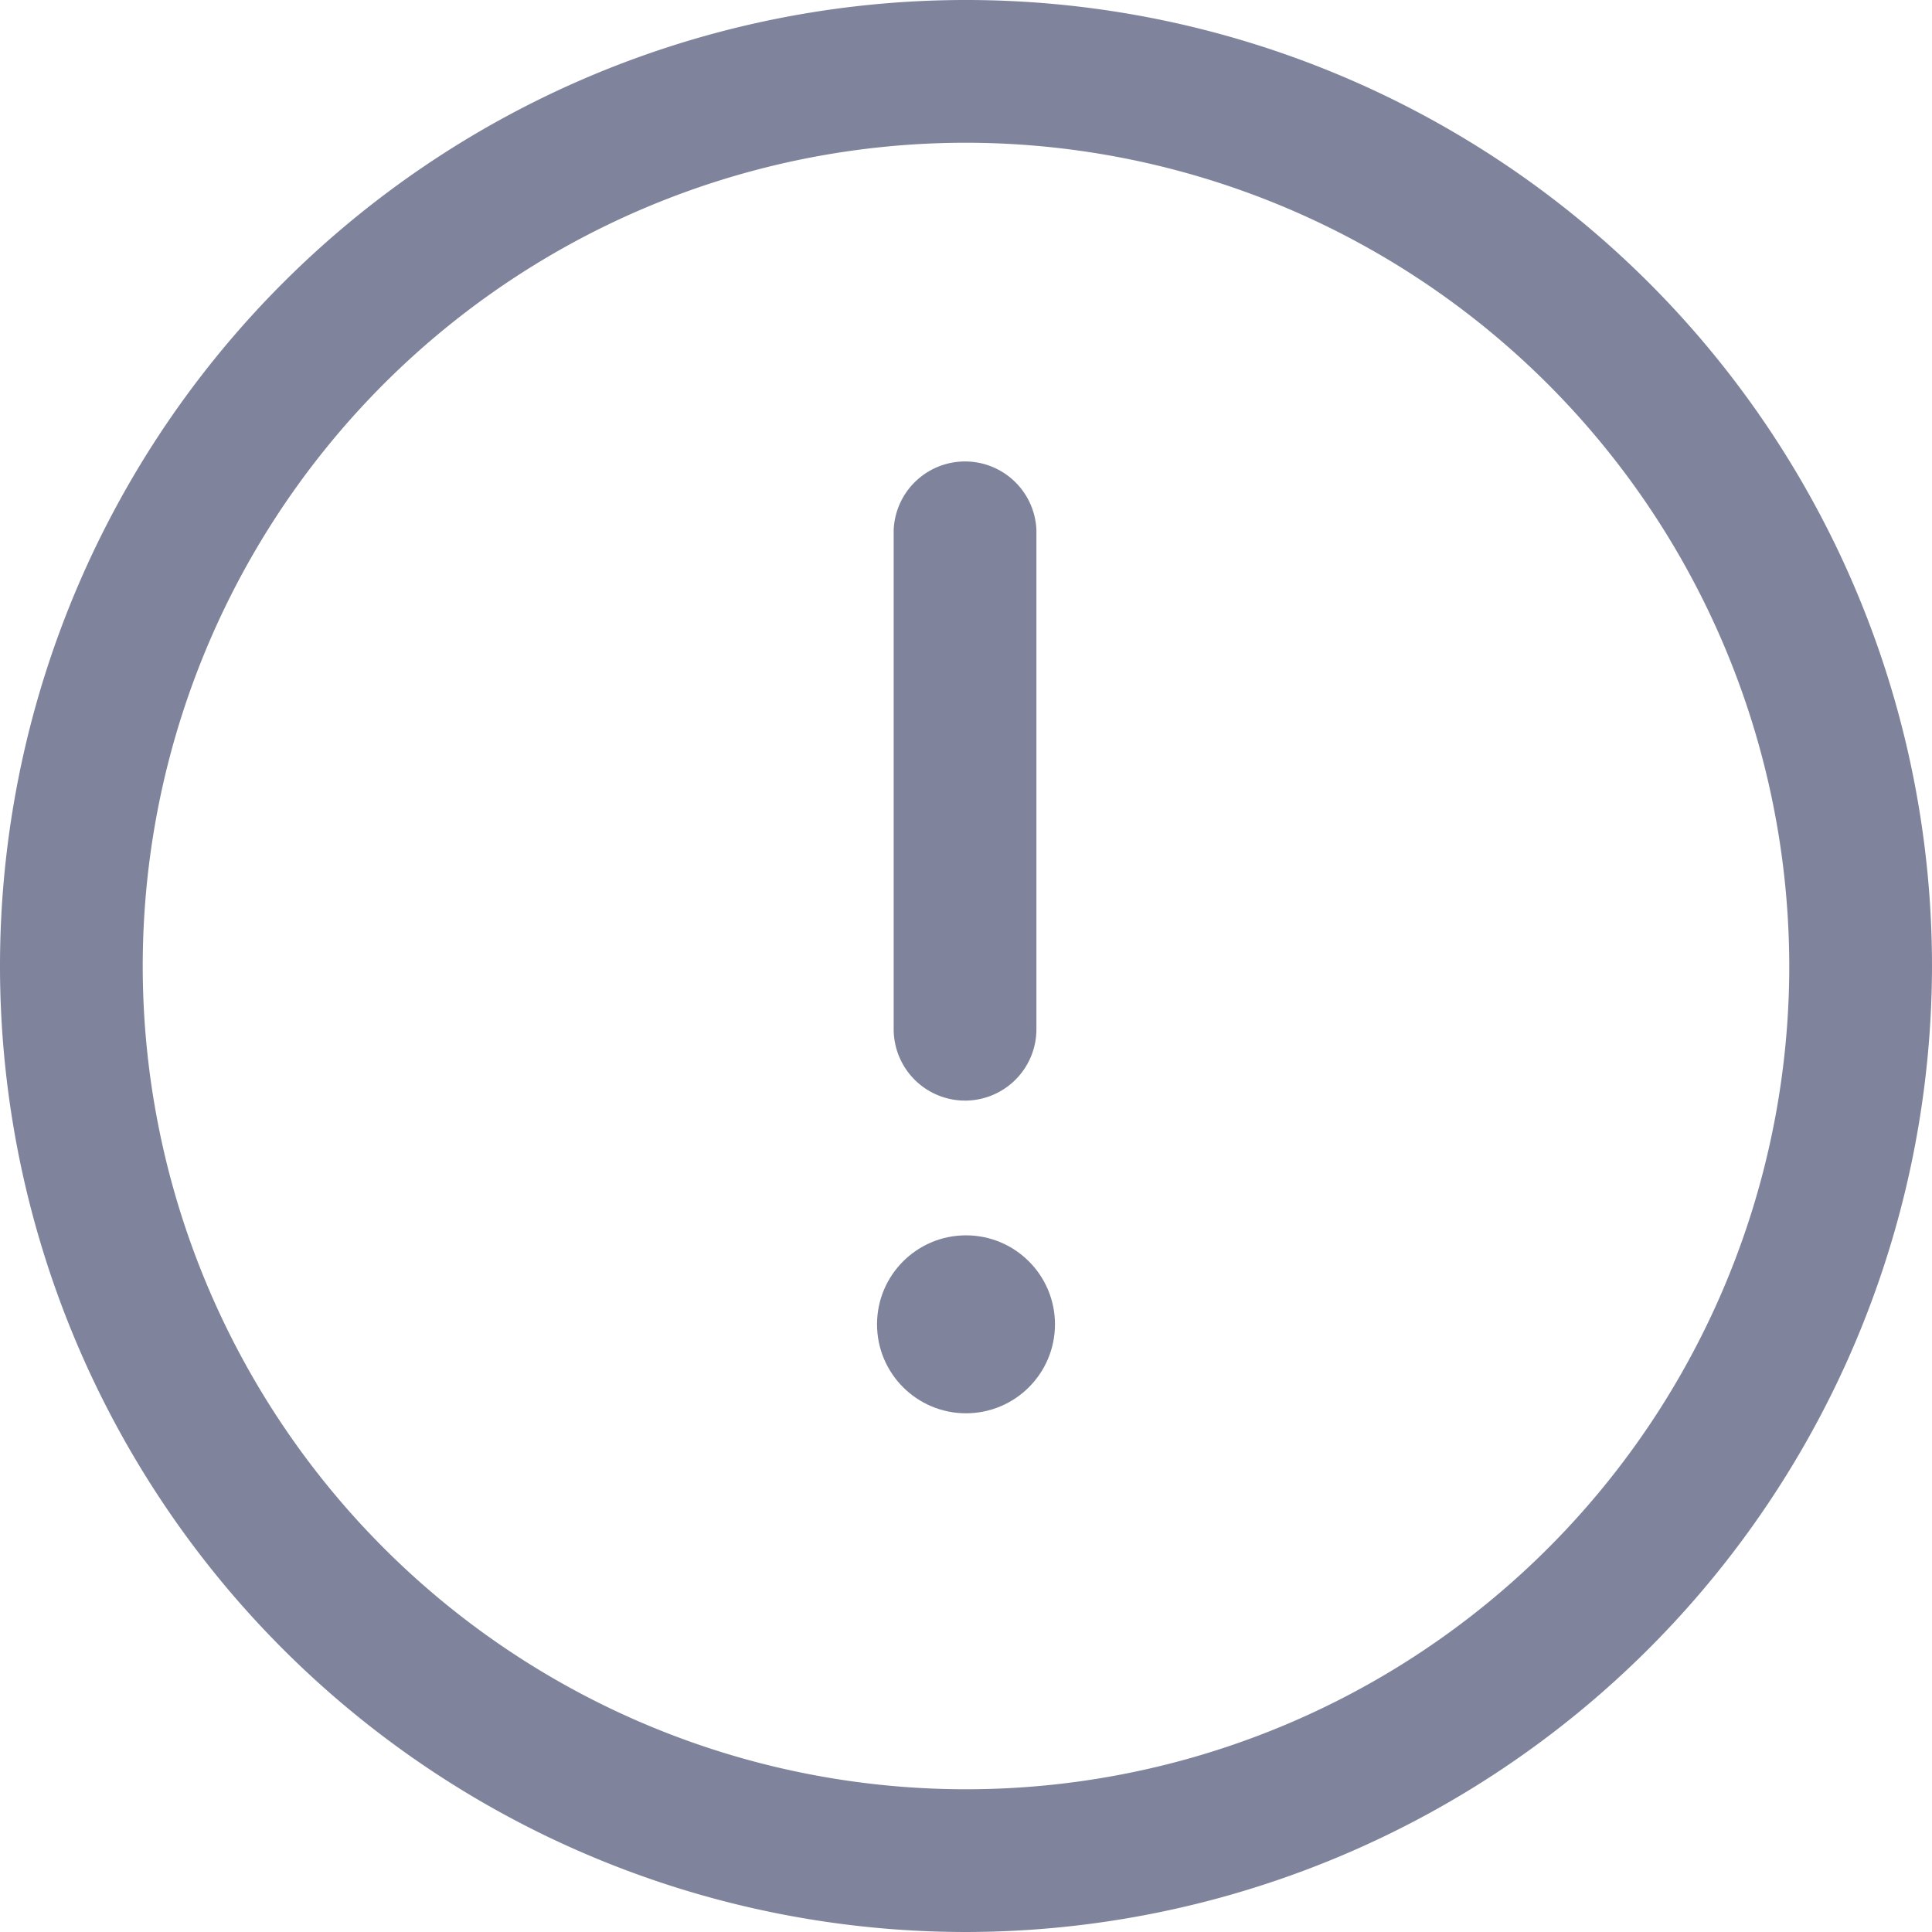 <svg xmlns="http://www.w3.org/2000/svg" width="15.2" height="15.2" viewBox="0 0 15.2 15.2">
    <defs>
        <style>
            .cls-1{fill:#7f849c;stroke:#7f849c;stroke-linecap:round;stroke-width:.2px}
        </style>
    </defs>
    <g id="info" transform="translate(.301 .1)">
        <g id="グループ_1012" data-name="グループ 1012">
            <path id="パス_324" d="M7.5 15A7.5 7.5 0 1 1 15 7.5 7.509 7.509 0 0 1 7.5 15zM7.5.923A6.577 6.577 0 1 0 14.077 7.5 6.584 6.584 0 0 0 7.5.923z" class="cls-1" data-name="パス 324" transform="translate(-.201)"/>
            <circle id="楕円形_75" cx=".6" cy=".6" r=".6" class="cls-1" data-name="楕円形 75" transform="translate(6.699 9.719)"/>
            <path id="パス_325" d="M30.6 33.188a.462.462 0 0 1-.462-.462V28.8a.462.462 0 0 1 .923 0v3.923a.462.462 0 0 1-.461.465z" class="cls-1" data-name="パス 325" transform="translate(-23.308 -24.729)"/>
        </g>
    </g>
</svg>
